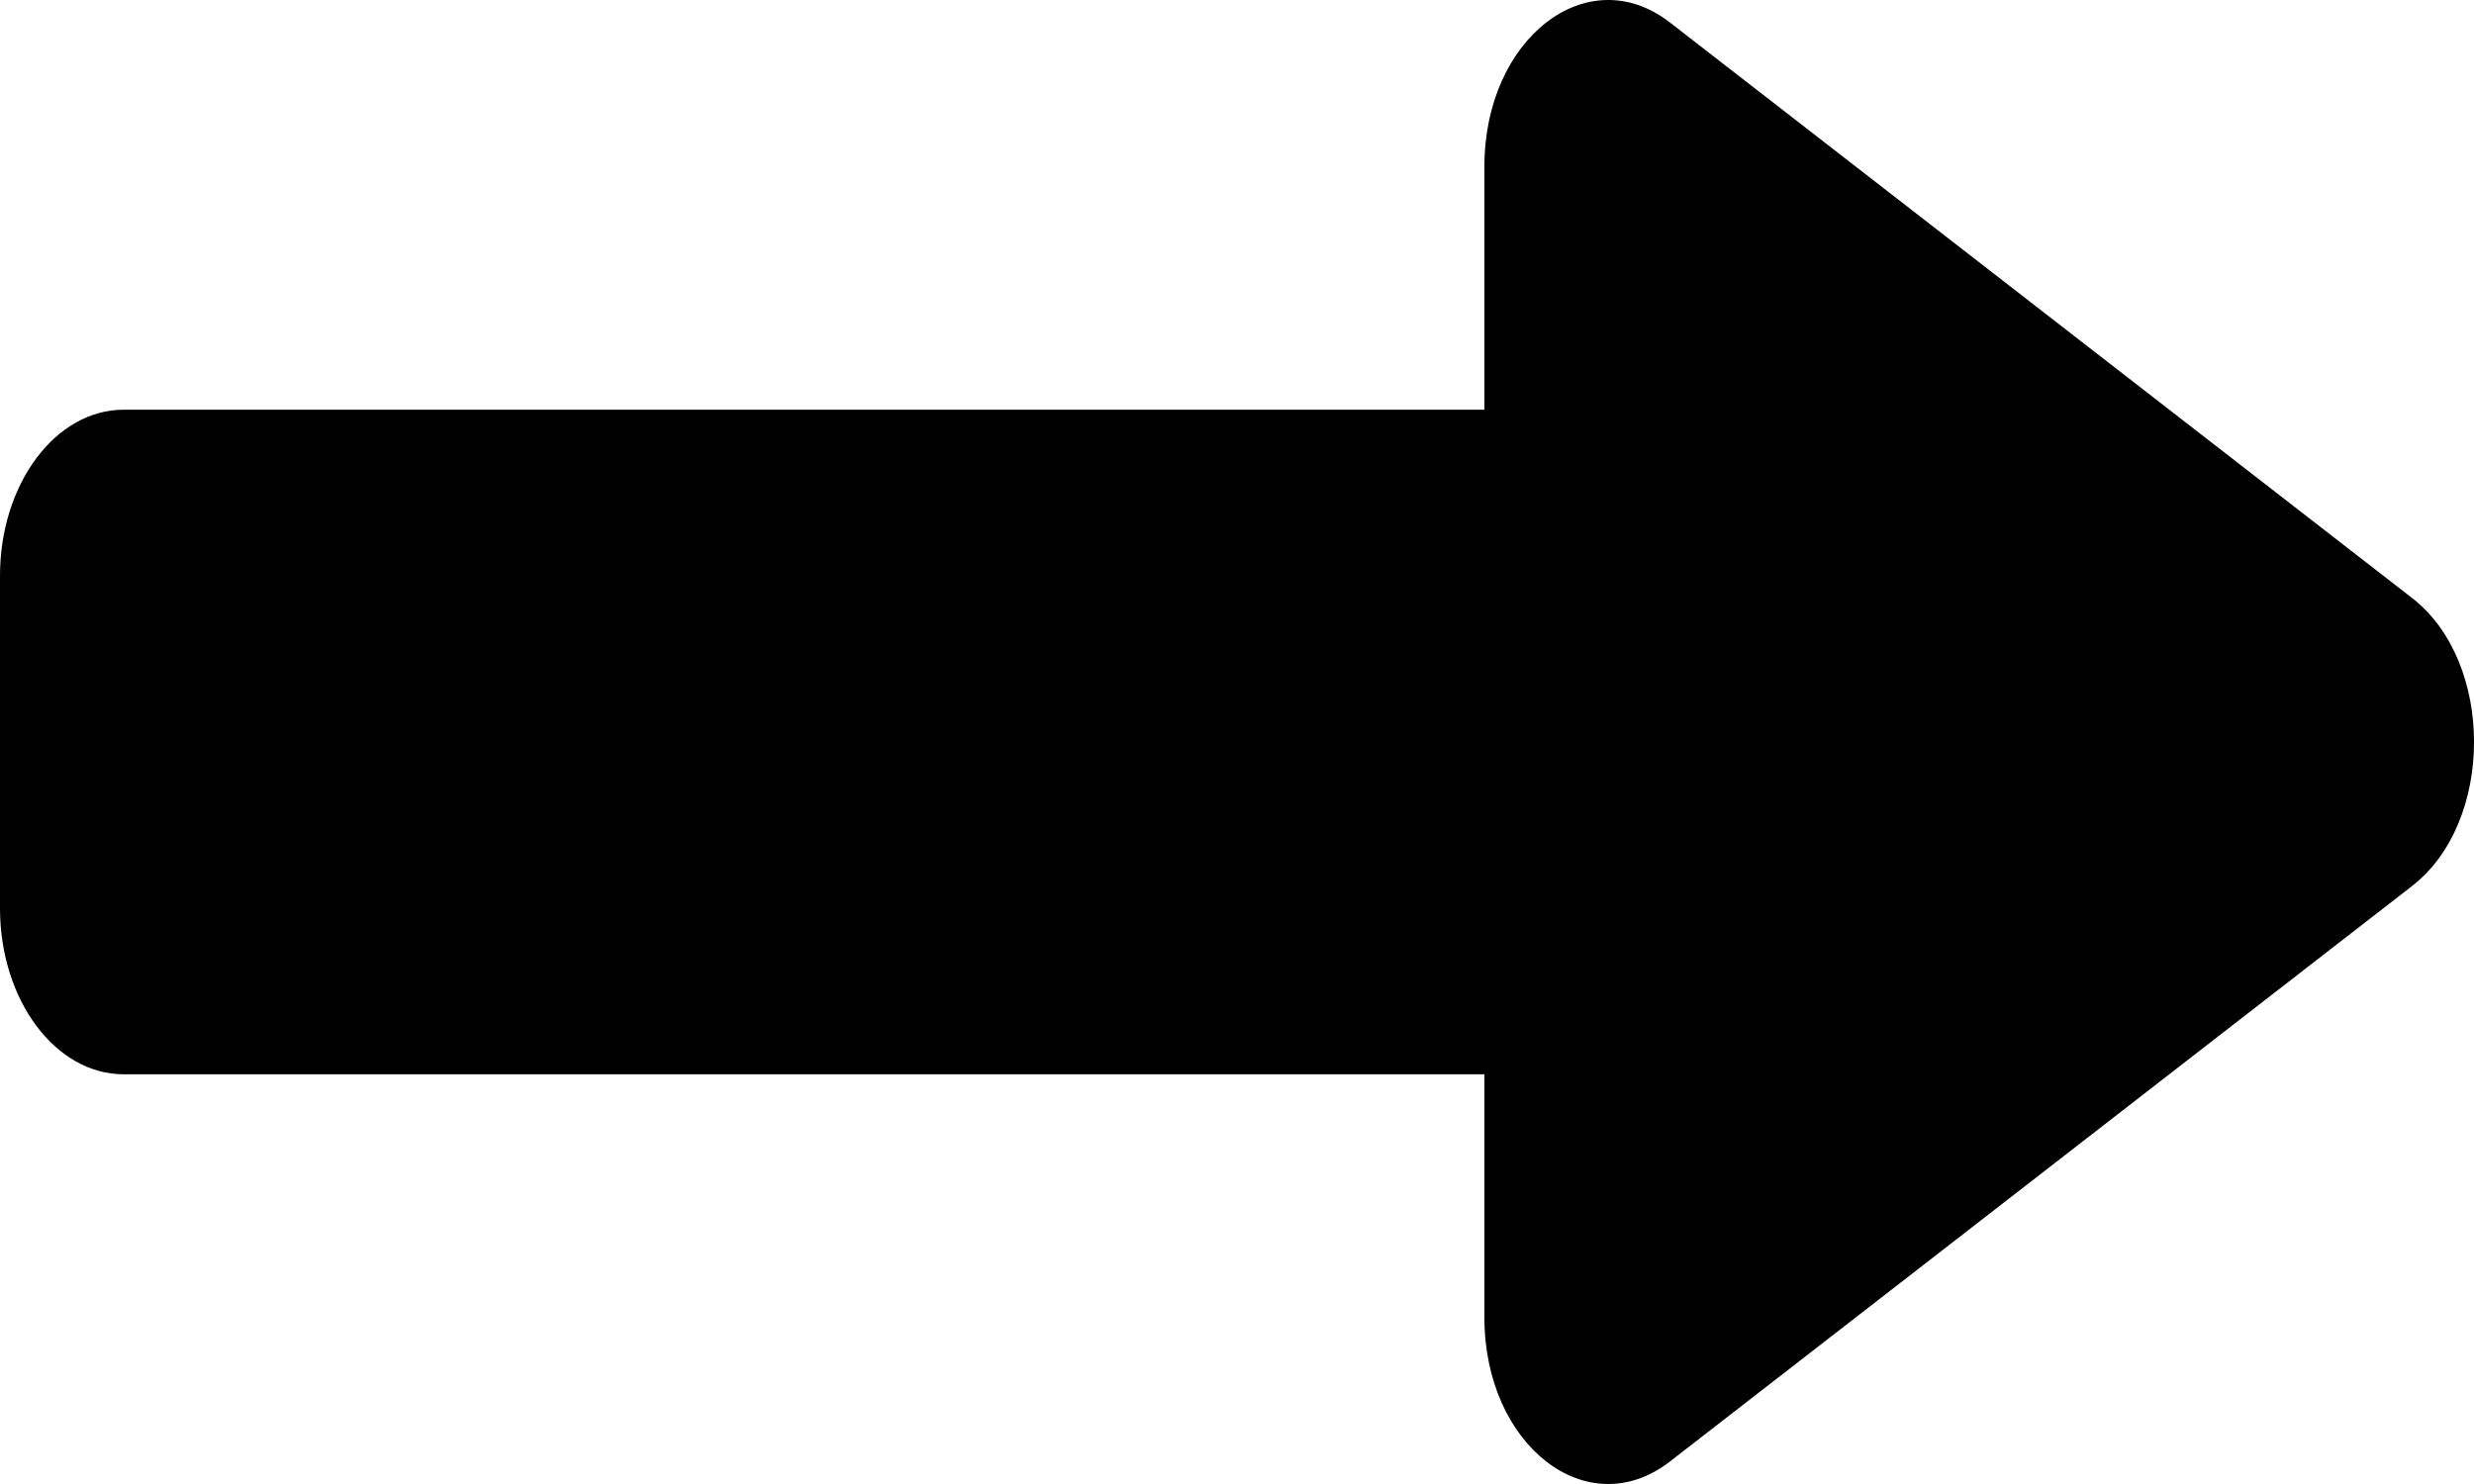 <svg width="20" height="12" viewBox="0 0 20 12" fill="none" xmlns="http://www.w3.org/2000/svg">
<path fill-rule="evenodd" clip-rule="evenodd" d="M19.5 7.164C20.167 6.646 20.167 5.354 19.5 4.836L13.5 0.182C12.833 -0.335 12 0.311 12 1.346V3.313H1C0.448 3.313 0 3.914 0 4.656V7.344C0 8.086 0.448 8.687 1 8.687H12V10.654C12 11.689 12.833 12.335 13.5 11.818L19.5 7.164Z" fill="black"/>
</svg>
